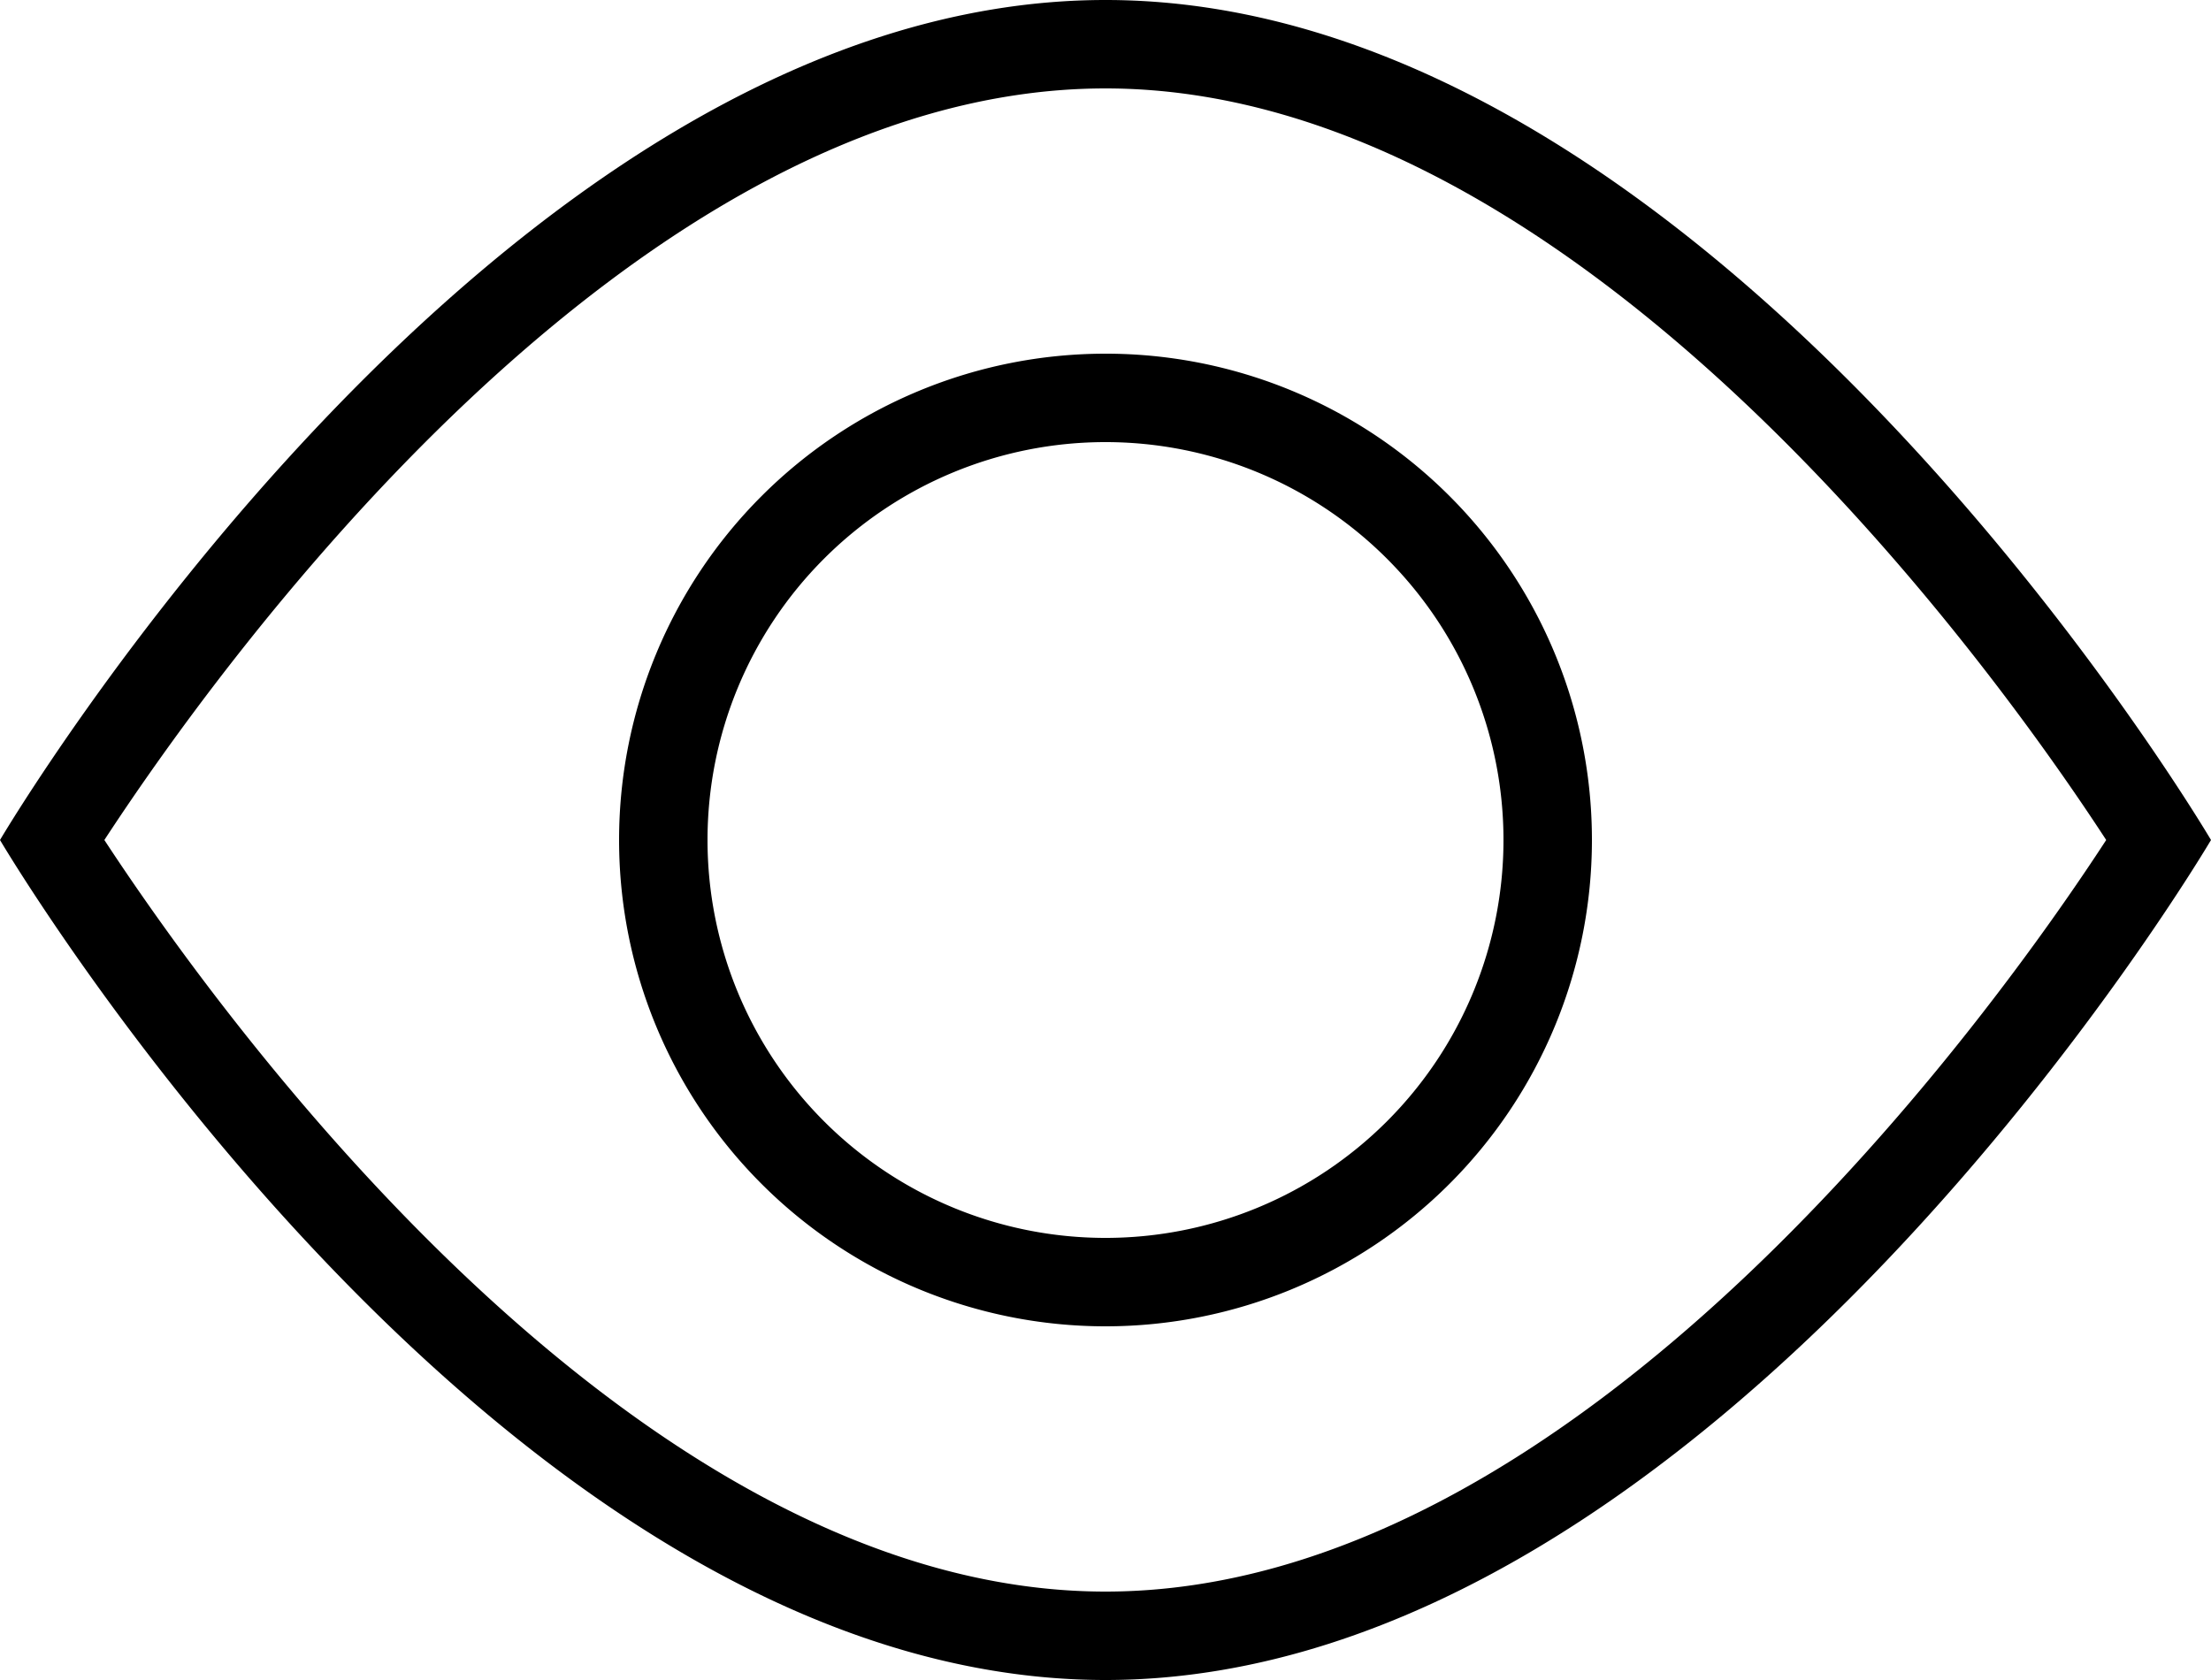 <svg xmlns="http://www.w3.org/2000/svg" width="50" height="38" viewBox="0 0 50 38">
  <defs>
    <style>
      .cls-1 {
        fill-rule: evenodd;
      }
    </style>
  </defs>
  <path id="project_eye.svg" class="cls-1" d="M1036,3564c-13.81,0-25,19-25,19s11.19,19,25,19,25-19,25-19-11.19-19-25-19h0Zm0,2c10.74,0,20.15,13.19,22.63,17-2.48,3.81-11.89,17-22.63,17s-20.15-13.2-22.64-17c2.49-3.81,11.87-17,22.64-17m0,6a11,11,0,1,0,11,11A10.994,10.994,0,0,0,1036,3572Zm0,2a9,9,0,1,0,9,9A9,9,0,0,0,1036,3574Z" transform="translate(-1011 -3564)"/>
</svg>
